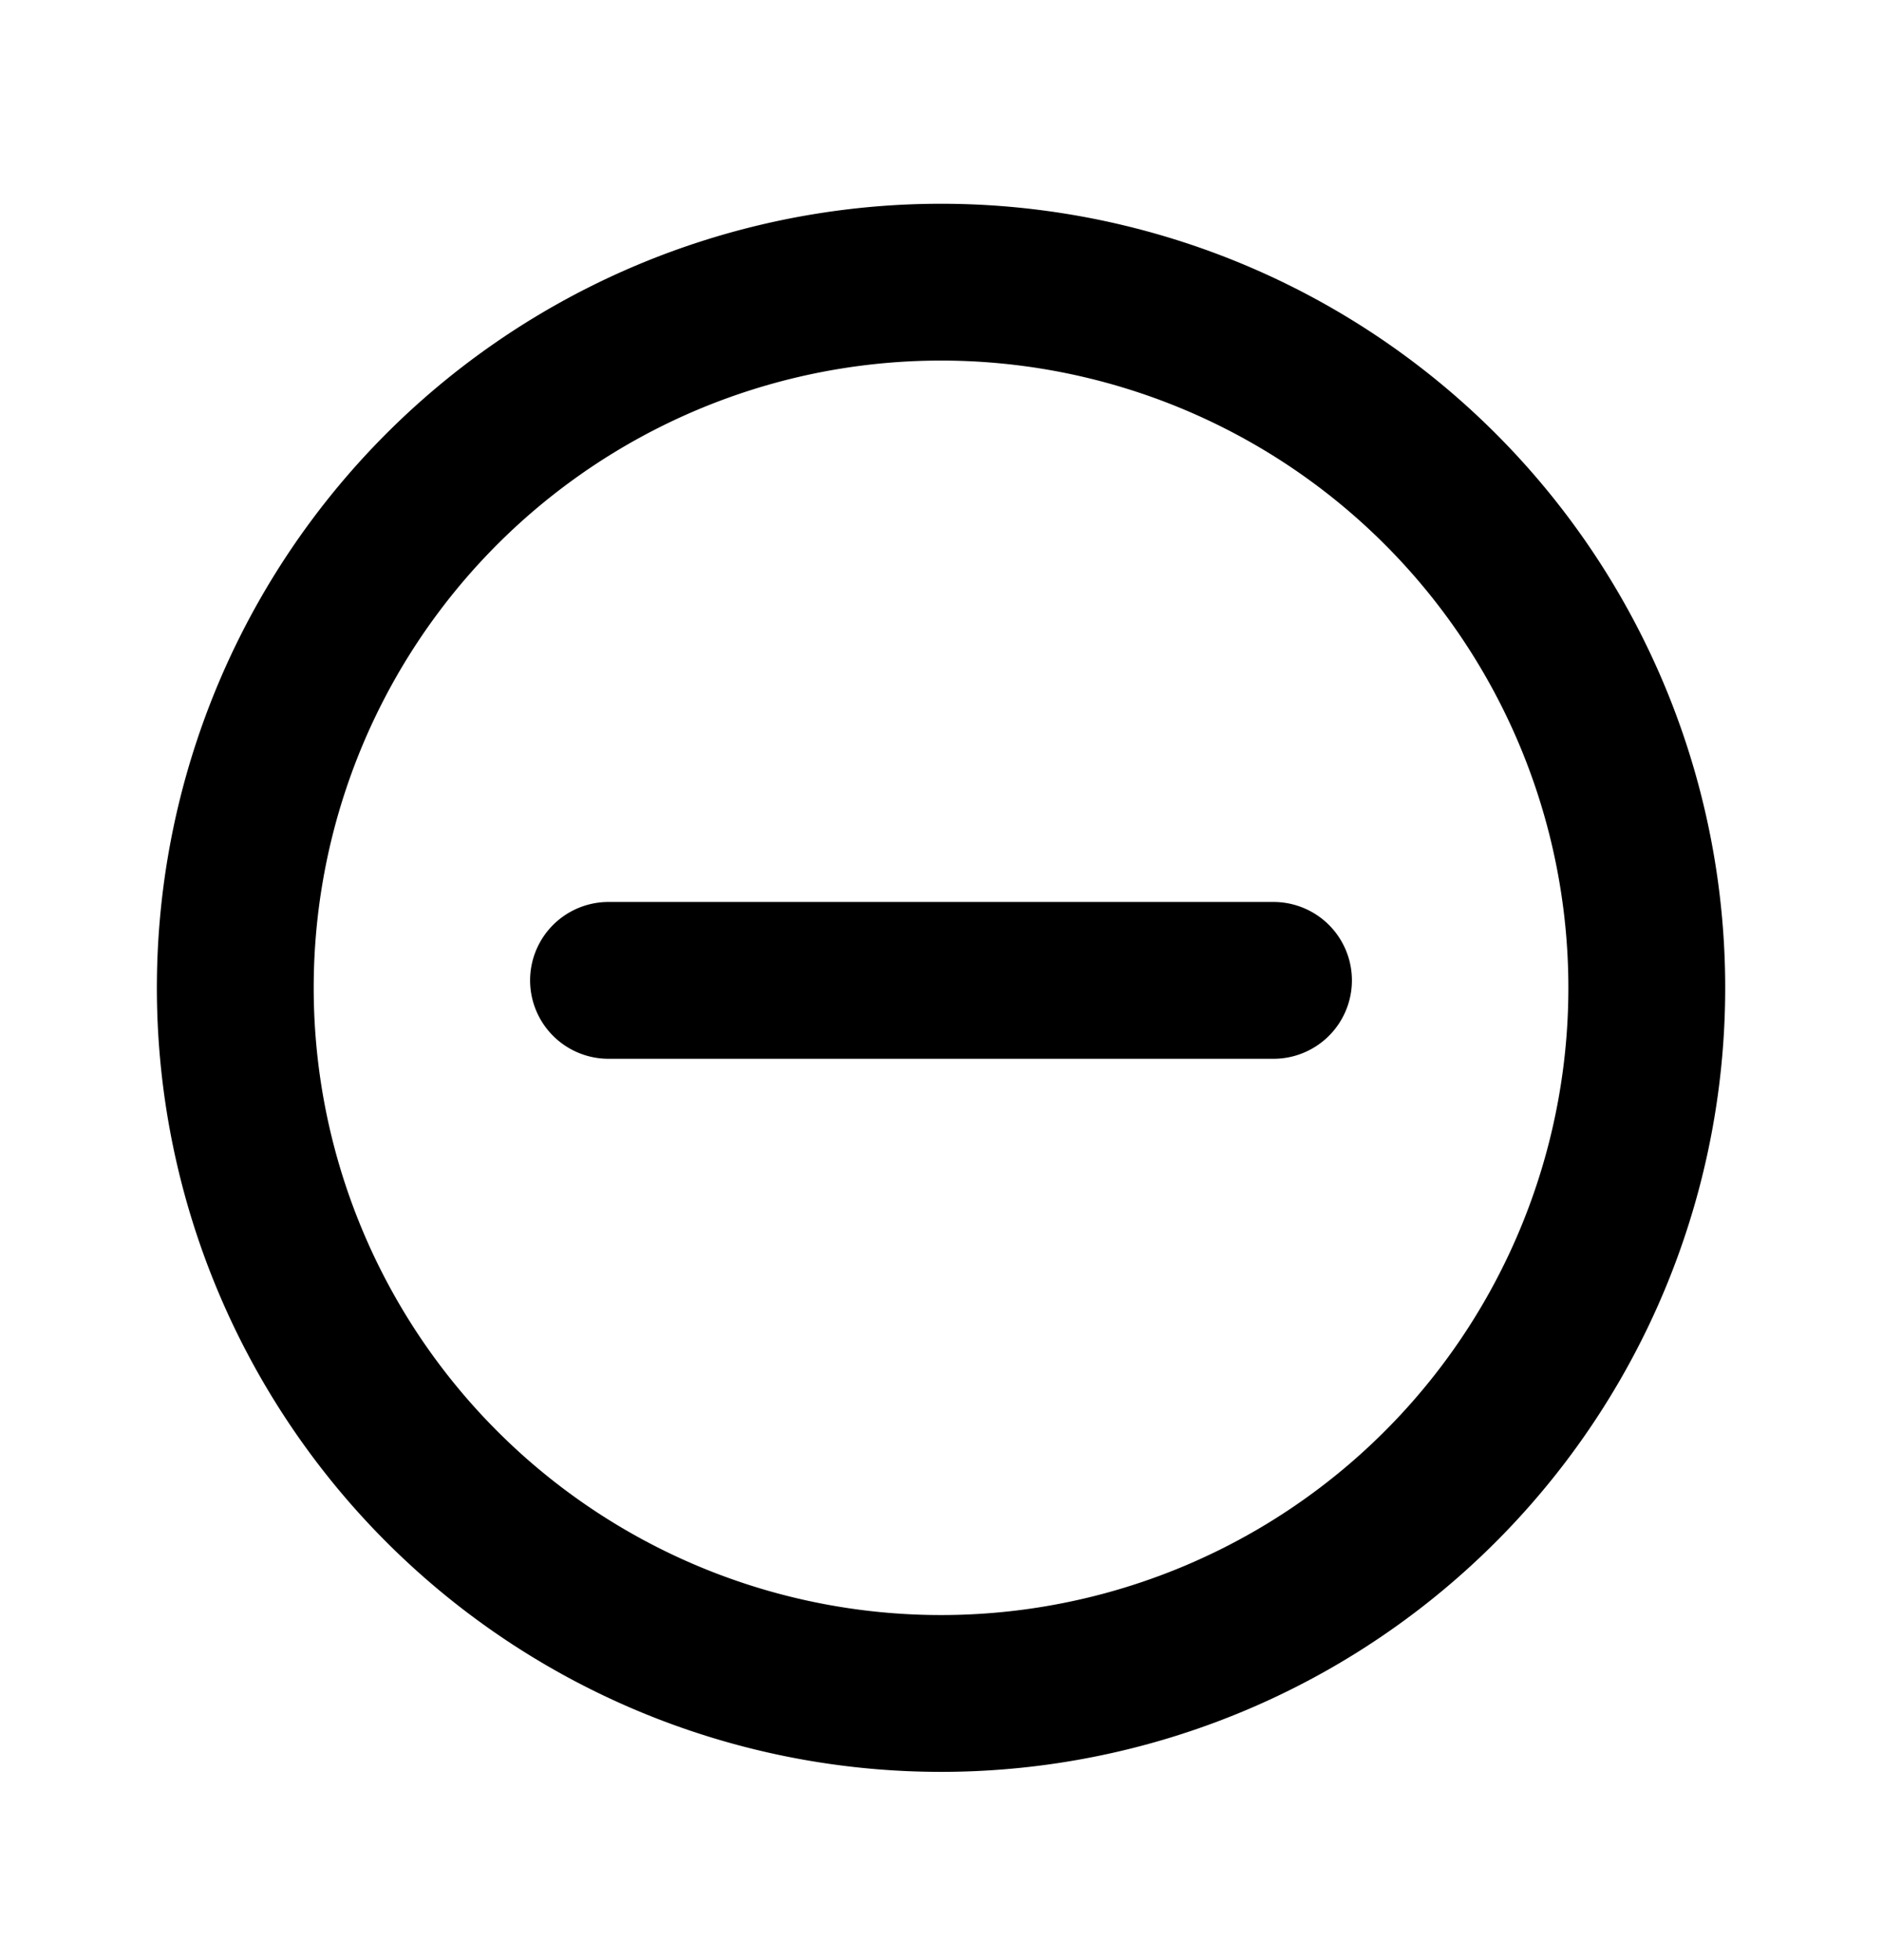 <svg width="24" height="25" viewBox="0 0 24 25" fill="none" xmlns="http://www.w3.org/2000/svg"><path d="M16.24 12.504H7.76m13.24 0a9 9 0 11-17.999 0 9 9 0 0117.999 0v0z" stroke="currentColor" stroke-width="2" stroke-linecap="round" stroke-linejoin="round"/></svg>